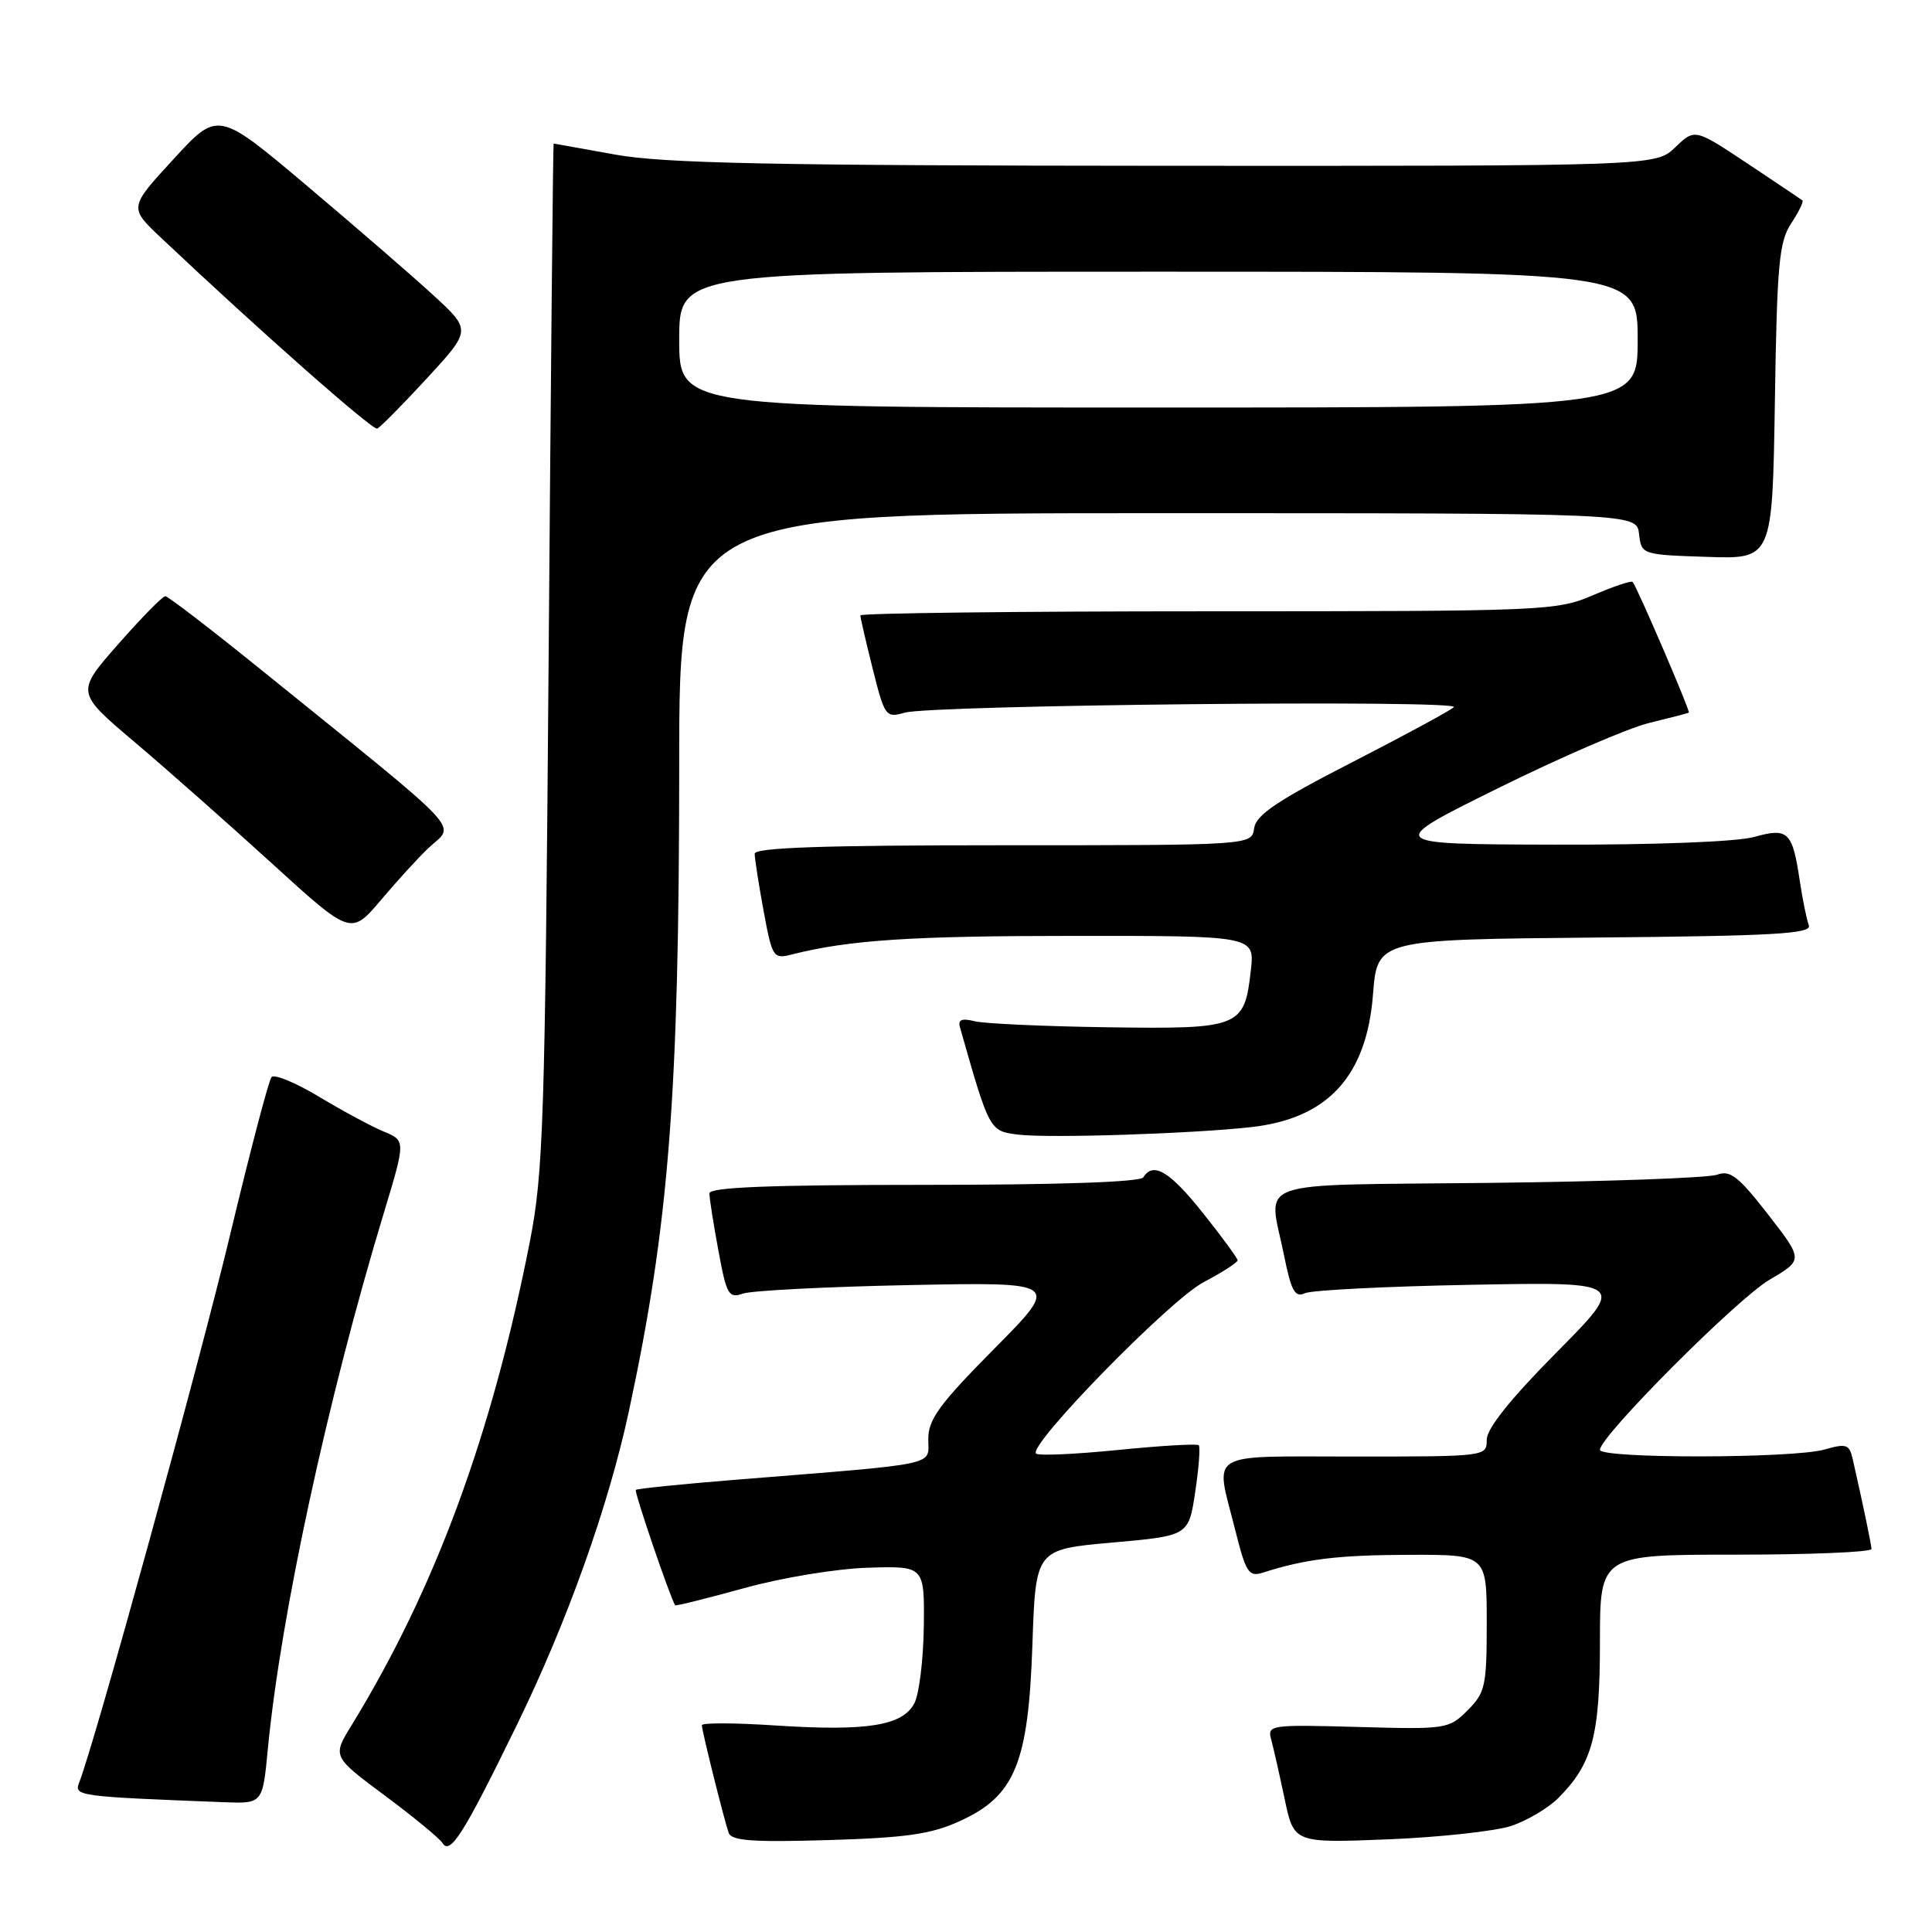 <?xml version="1.0" encoding="UTF-8" standalone="no"?>
<!DOCTYPE svg PUBLIC "-//W3C//DTD SVG 1.1//EN" "http://www.w3.org/Graphics/SVG/1.1/DTD/svg11.dtd" >
<svg xmlns="http://www.w3.org/2000/svg" xmlns:xlink="http://www.w3.org/1999/xlink" version="1.1" viewBox="0 0 256 256">
 <g >
 <path fill="currentColor"
d=" M 68.52 228.50 C 75.18 214.84 80.62 199.58 83.33 187.00 C 88.66 162.17 89.99 145.04 90.00 101.25 C 90.00 68.00 90.00 68.00 153.43 68.00 C 216.87 68.00 216.87 68.00 217.18 70.75 C 217.50 73.49 217.54 73.50 226.18 73.79 C 234.85 74.08 234.85 74.08 235.18 53.24 C 235.46 35.08 235.73 32.05 237.33 29.62 C 238.34 28.08 239.01 26.71 238.83 26.56 C 238.65 26.41 235.37 24.21 231.54 21.66 C 224.57 17.03 224.57 17.03 221.98 19.52 C 219.39 22.00 219.39 22.00 154.45 21.97 C 102.28 21.94 87.93 21.65 81.50 20.48 C 77.10 19.69 73.44 19.03 73.36 19.02 C 73.28 19.01 72.99 49.49 72.70 86.75 C 72.22 148.75 72.00 155.35 70.21 164.52 C 65.17 190.17 57.66 210.55 46.57 228.63 C 44.04 232.75 44.04 232.75 50.99 237.92 C 54.81 240.76 58.24 243.59 58.62 244.20 C 59.65 245.86 61.42 243.05 68.52 228.50 Z  M 127.19 241.30 C 134.49 237.98 136.27 233.64 136.80 217.90 C 137.23 205.30 137.23 205.30 147.36 204.40 C 157.50 203.50 157.50 203.50 158.37 197.70 C 158.85 194.52 159.06 191.73 158.84 191.50 C 158.61 191.28 153.80 191.56 148.13 192.13 C 142.46 192.70 137.58 192.91 137.28 192.61 C 136.18 191.52 154.97 172.29 159.46 169.91 C 161.96 168.59 164.00 167.28 163.99 167.00 C 163.99 166.73 161.93 163.91 159.41 160.75 C 155.00 155.21 152.81 153.89 151.50 156.00 C 151.11 156.63 140.32 157.00 122.44 157.00 C 101.90 157.00 94.00 157.32 94.00 158.13 C 94.00 158.76 94.53 162.16 95.19 165.70 C 96.27 171.57 96.55 172.07 98.44 171.41 C 99.57 171.01 109.50 170.50 120.50 170.28 C 140.50 169.88 140.50 169.88 131.75 178.71 C 124.47 186.06 123.00 188.07 123.00 190.69 C 123.00 194.27 124.89 193.87 97.53 196.07 C 90.39 196.65 84.41 197.25 84.25 197.42 C 84.01 197.65 88.77 211.61 89.46 212.71 C 89.53 212.83 93.62 211.81 98.55 210.45 C 103.55 209.06 110.81 207.86 115.00 207.73 C 122.50 207.50 122.50 207.50 122.41 215.52 C 122.35 219.94 121.79 224.53 121.14 225.73 C 119.57 228.67 114.84 229.42 102.85 228.64 C 97.43 228.28 93.00 228.26 93.00 228.60 C 93.00 229.33 95.89 240.93 96.55 242.85 C 96.92 243.92 99.70 244.12 109.76 243.82 C 120.09 243.51 123.39 243.04 127.19 241.30 Z  M 200.30 241.93 C 202.38 241.22 205.15 239.57 206.45 238.28 C 211.01 233.72 212.00 230.02 212.00 217.60 C 212.00 206.00 212.00 206.00 230.00 206.00 C 239.90 206.00 247.99 205.66 247.98 205.25 C 247.95 204.59 246.96 199.80 245.49 193.32 C 245.05 191.38 244.65 191.24 241.76 192.07 C 237.62 193.26 212.00 193.29 212.00 192.11 C 212.00 190.32 230.18 172.08 234.49 169.56 C 238.95 166.94 238.95 166.94 234.27 160.91 C 230.37 155.89 229.24 155.01 227.54 155.65 C 226.42 156.08 212.79 156.57 197.25 156.74 C 165.18 157.10 168.08 156.07 170.15 166.38 C 171.09 171.06 171.59 171.97 172.90 171.36 C 173.78 170.95 183.72 170.45 195.00 170.24 C 215.50 169.86 215.50 169.86 206.25 179.20 C 200.14 185.37 197.00 189.29 197.00 190.77 C 197.00 192.99 196.94 193.00 179.50 193.00 C 159.59 193.00 161.01 192.15 163.63 202.57 C 165.10 208.44 165.46 208.99 167.38 208.37 C 173.00 206.57 177.31 206.05 186.75 206.02 C 197.00 206.00 197.00 206.00 197.00 215.05 C 197.00 223.40 196.81 224.29 194.46 226.63 C 191.98 229.11 191.65 229.16 179.91 228.83 C 168.30 228.51 167.91 228.57 168.44 230.50 C 168.74 231.60 169.54 235.14 170.22 238.36 C 171.45 244.22 171.45 244.22 183.97 243.72 C 190.86 243.44 198.21 242.63 200.30 241.93 Z  M 35.49 231.75 C 37.19 214.08 43.38 185.43 50.83 160.82 C 53.76 151.14 53.76 151.14 50.85 149.94 C 49.24 149.27 45.40 147.20 42.30 145.34 C 39.20 143.47 36.35 142.29 35.98 142.72 C 35.61 143.15 33.15 152.50 30.52 163.50 C 26.43 180.61 12.54 231.02 10.49 236.20 C 9.79 237.99 10.30 238.05 29.65 238.80 C 34.80 239.00 34.80 239.00 35.49 231.75 Z  M 165.78 149.35 C 175.94 148.22 181.09 142.61 181.93 131.76 C 182.50 124.50 182.50 124.50 211.35 124.23 C 235.15 124.02 240.11 123.73 239.68 122.61 C 239.40 121.87 238.86 119.25 238.49 116.79 C 237.50 110.15 236.96 109.64 232.39 110.91 C 230.10 111.54 219.25 111.96 206.00 111.92 C 183.50 111.86 183.50 111.86 198.50 104.44 C 206.75 100.36 215.75 96.47 218.50 95.80 C 221.25 95.13 223.62 94.52 223.78 94.43 C 224.02 94.30 217.07 78.13 216.34 77.11 C 216.19 76.90 213.83 77.69 211.10 78.86 C 206.26 80.94 204.89 81.00 160.06 81.00 C 134.73 81.00 114.00 81.25 114.00 81.54 C 114.00 81.84 114.74 85.03 115.64 88.63 C 117.23 94.96 117.37 95.15 119.89 94.43 C 123.46 93.41 193.63 92.70 192.64 93.70 C 192.20 94.14 186.15 97.42 179.17 101.00 C 169.22 106.10 166.43 107.98 166.18 109.75 C 165.86 112.00 165.86 112.00 132.93 112.00 C 109.04 112.00 100.00 112.31 100.00 113.13 C 100.00 113.76 100.53 117.16 101.18 120.70 C 102.33 126.90 102.46 127.10 104.93 126.47 C 112.52 124.55 120.75 124.01 142.38 124.01 C 166.26 124.00 166.26 124.00 165.74 128.60 C 164.89 136.14 164.33 136.37 146.80 136.12 C 138.38 136.00 130.44 135.64 129.15 135.32 C 127.45 134.89 126.91 135.11 127.20 136.12 C 131.11 149.87 131.11 149.87 134.90 150.34 C 138.99 150.84 157.86 150.23 165.78 149.35 Z  M 56.75 112.39 C 60.33 109.02 62.39 111.22 34.60 88.75 C 27.97 83.39 22.26 79.00 21.90 79.00 C 21.54 79.00 18.73 81.87 15.65 85.37 C 10.06 91.74 10.06 91.74 17.78 98.28 C 22.03 101.87 30.22 109.12 36.00 114.38 C 46.50 123.95 46.50 123.95 50.50 119.23 C 52.70 116.63 55.51 113.56 56.75 112.39 Z  M 56.58 50.12 C 62.45 43.74 62.45 43.74 57.42 39.12 C 54.66 36.58 47.10 30.04 40.64 24.59 C 28.88 14.67 28.88 14.67 22.99 21.09 C 17.09 27.50 17.09 27.50 21.33 31.50 C 34.37 43.81 49.36 57.04 49.98 56.79 C 50.38 56.63 53.34 53.63 56.58 50.12 Z  M 90.00 45.00 C 90.00 36.00 90.00 36.00 153.50 36.00 C 217.00 36.00 217.00 36.00 217.00 45.00 C 217.00 54.00 217.00 54.00 153.50 54.00 C 90.00 54.00 90.00 54.00 90.00 45.00 Z "/>
</g>
</svg>